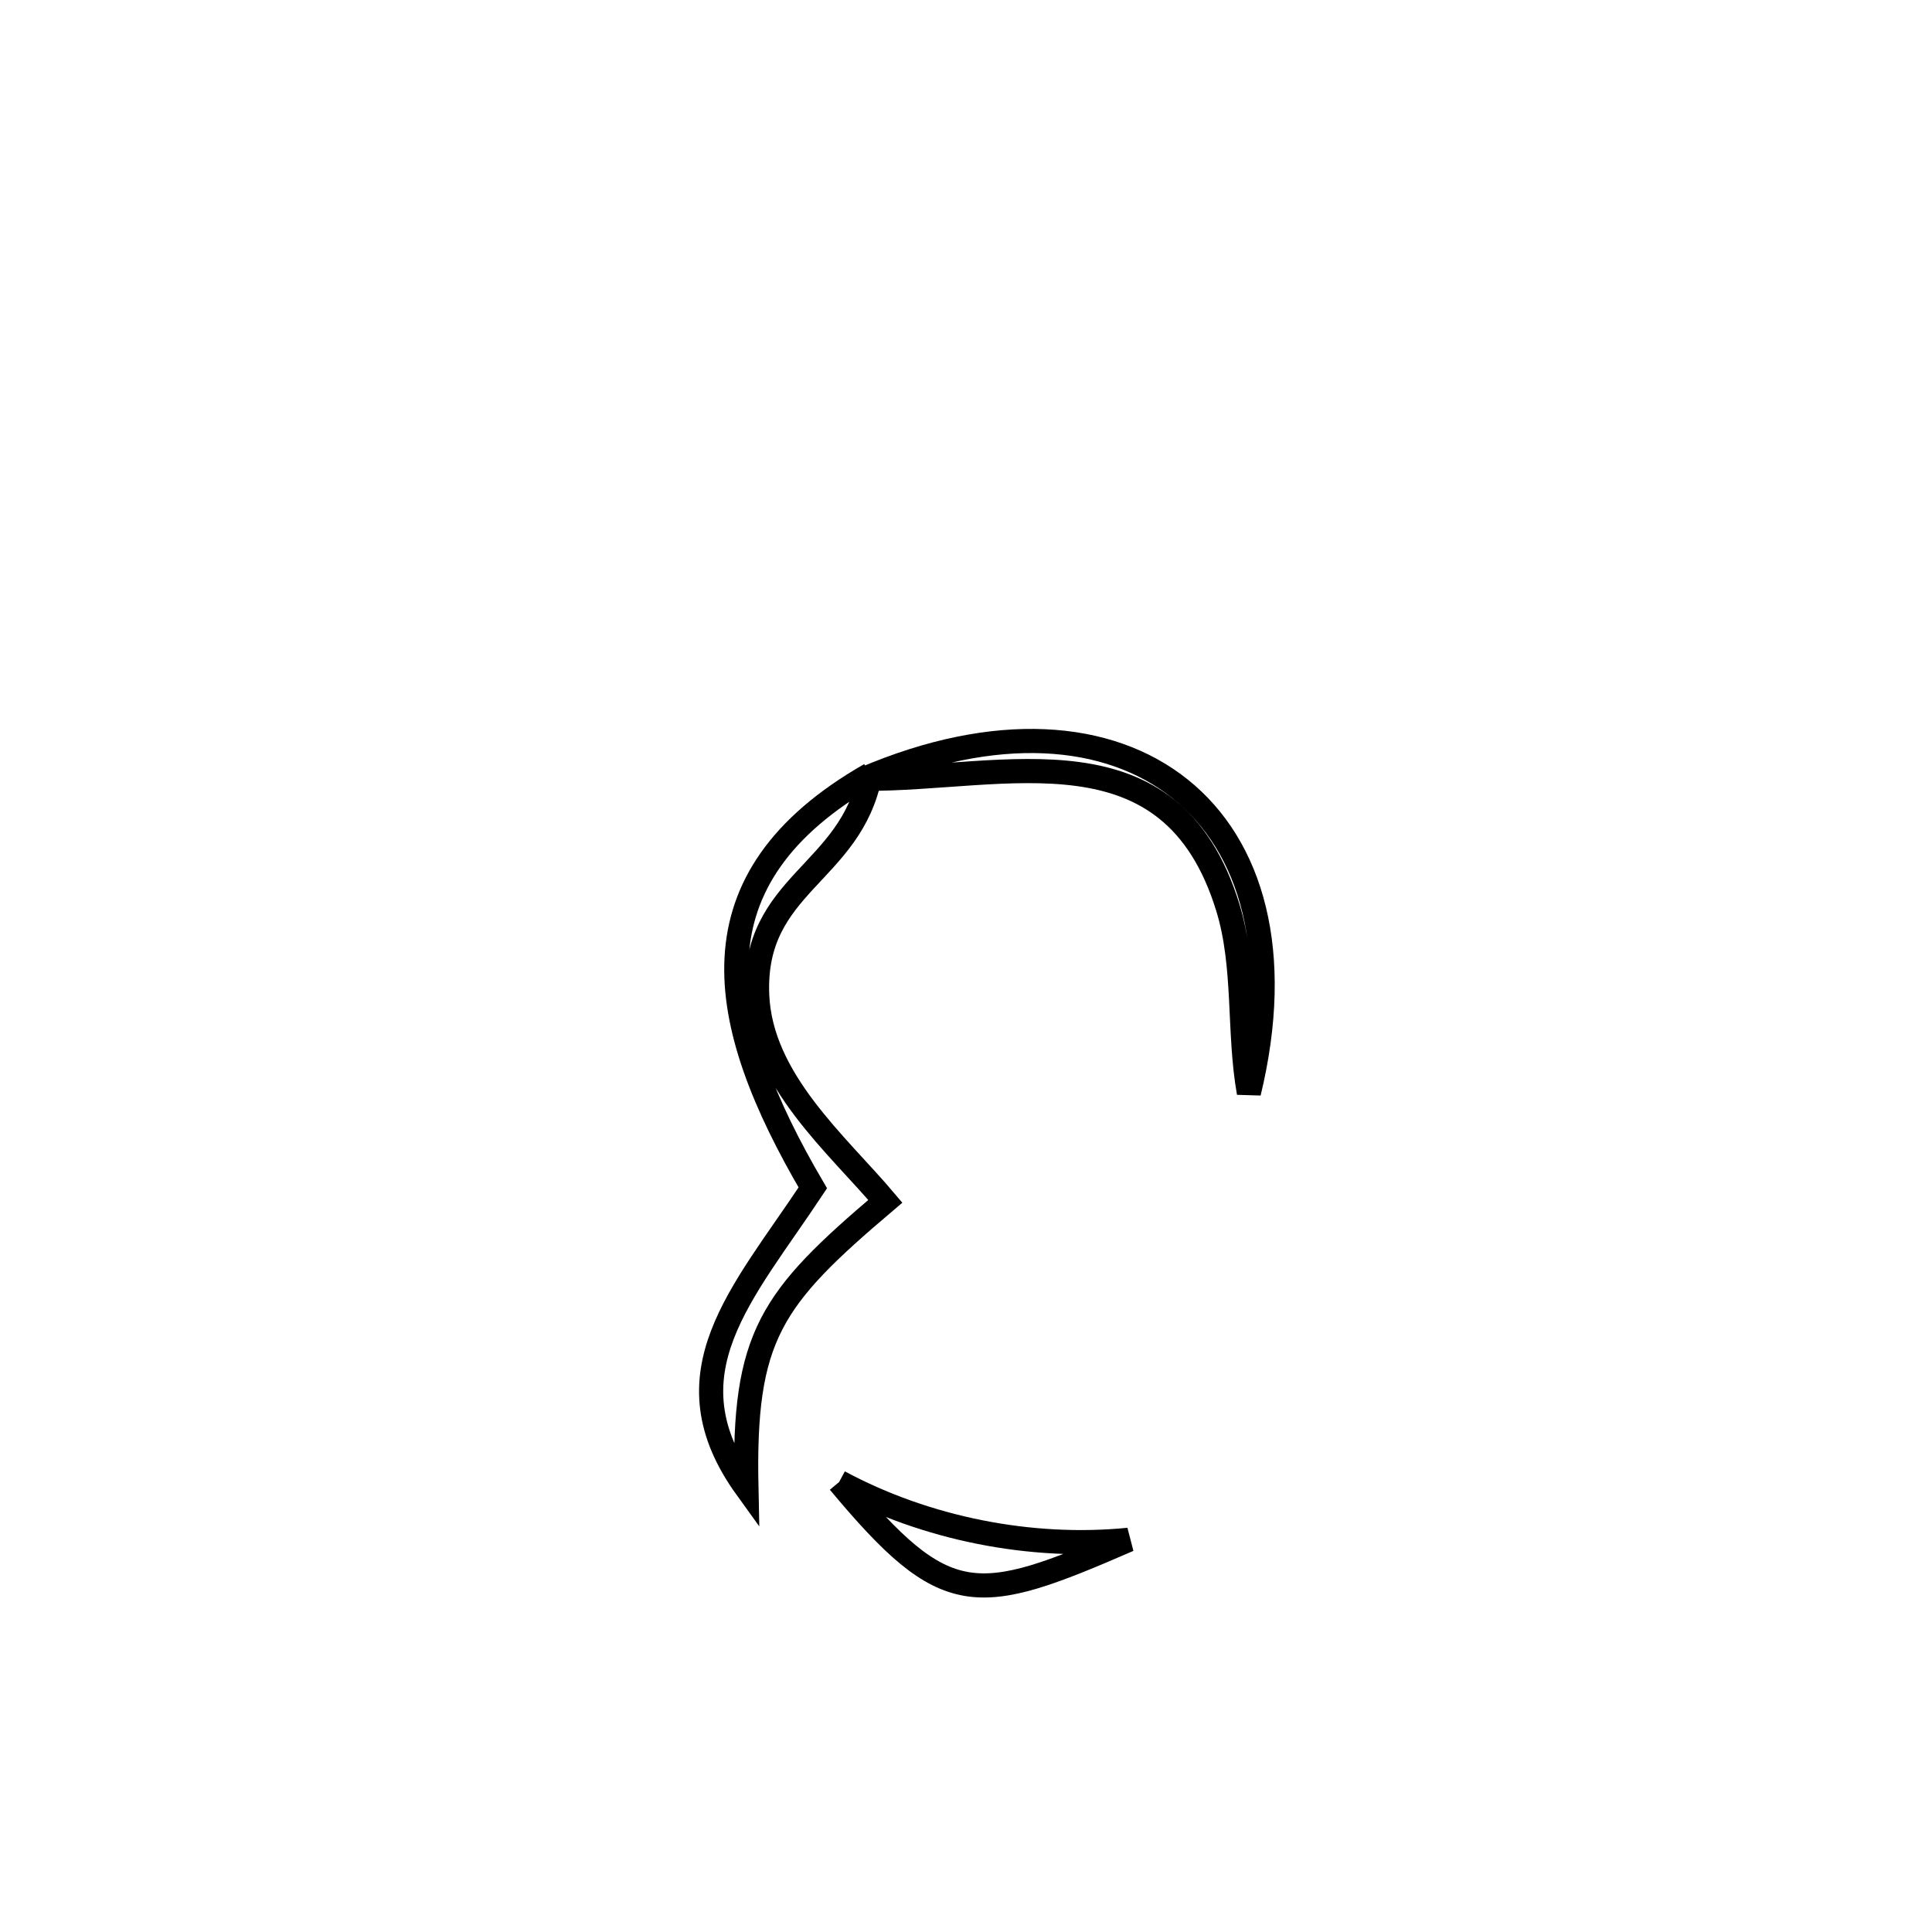 <svg xmlns="http://www.w3.org/2000/svg" viewBox="0.0 0.0 24.0 24.0" height="200px" width="200px"><path fill="none" stroke="black" stroke-width=".3" stroke-opacity="1.0"  filling="0" d="M10.81 9.622 L10.81 9.622 C10.572 10.863 9.349 10.977 9.406 12.36 C9.449 13.418 10.403 14.218 10.998 14.923 L10.998 14.923 C9.57 16.134 9.232 16.593 9.272 18.483 L9.272 18.483 C8.249 17.065 9.224 16.075 10.097 14.756 L10.097 14.756 C8.884 12.685 8.548 10.916 10.81 9.622 L10.81 9.622"></path>
<path fill="none" stroke="black" stroke-width=".3" stroke-opacity="1.0"  filling="0" d="M10.737 9.675 L10.737 9.675 C12.362 8.979 13.766 9.085 14.659 9.799 C15.553 10.513 15.935 11.836 15.514 13.574 L15.514 13.574 C15.379 12.814 15.479 12.009 15.252 11.271 C14.545 8.978 12.506 9.682 10.737 9.675 L10.737 9.675"></path>
<path fill="none" stroke="black" stroke-width=".3" stroke-opacity="1.0"  filling="0" d="M10.424 18.41 L10.424 18.41 C11.501 18.989 12.804 19.249 14.02 19.128 L14.02 19.128 C12.122 19.953 11.756 20.008 10.424 18.41 L10.424 18.41"></path></svg>